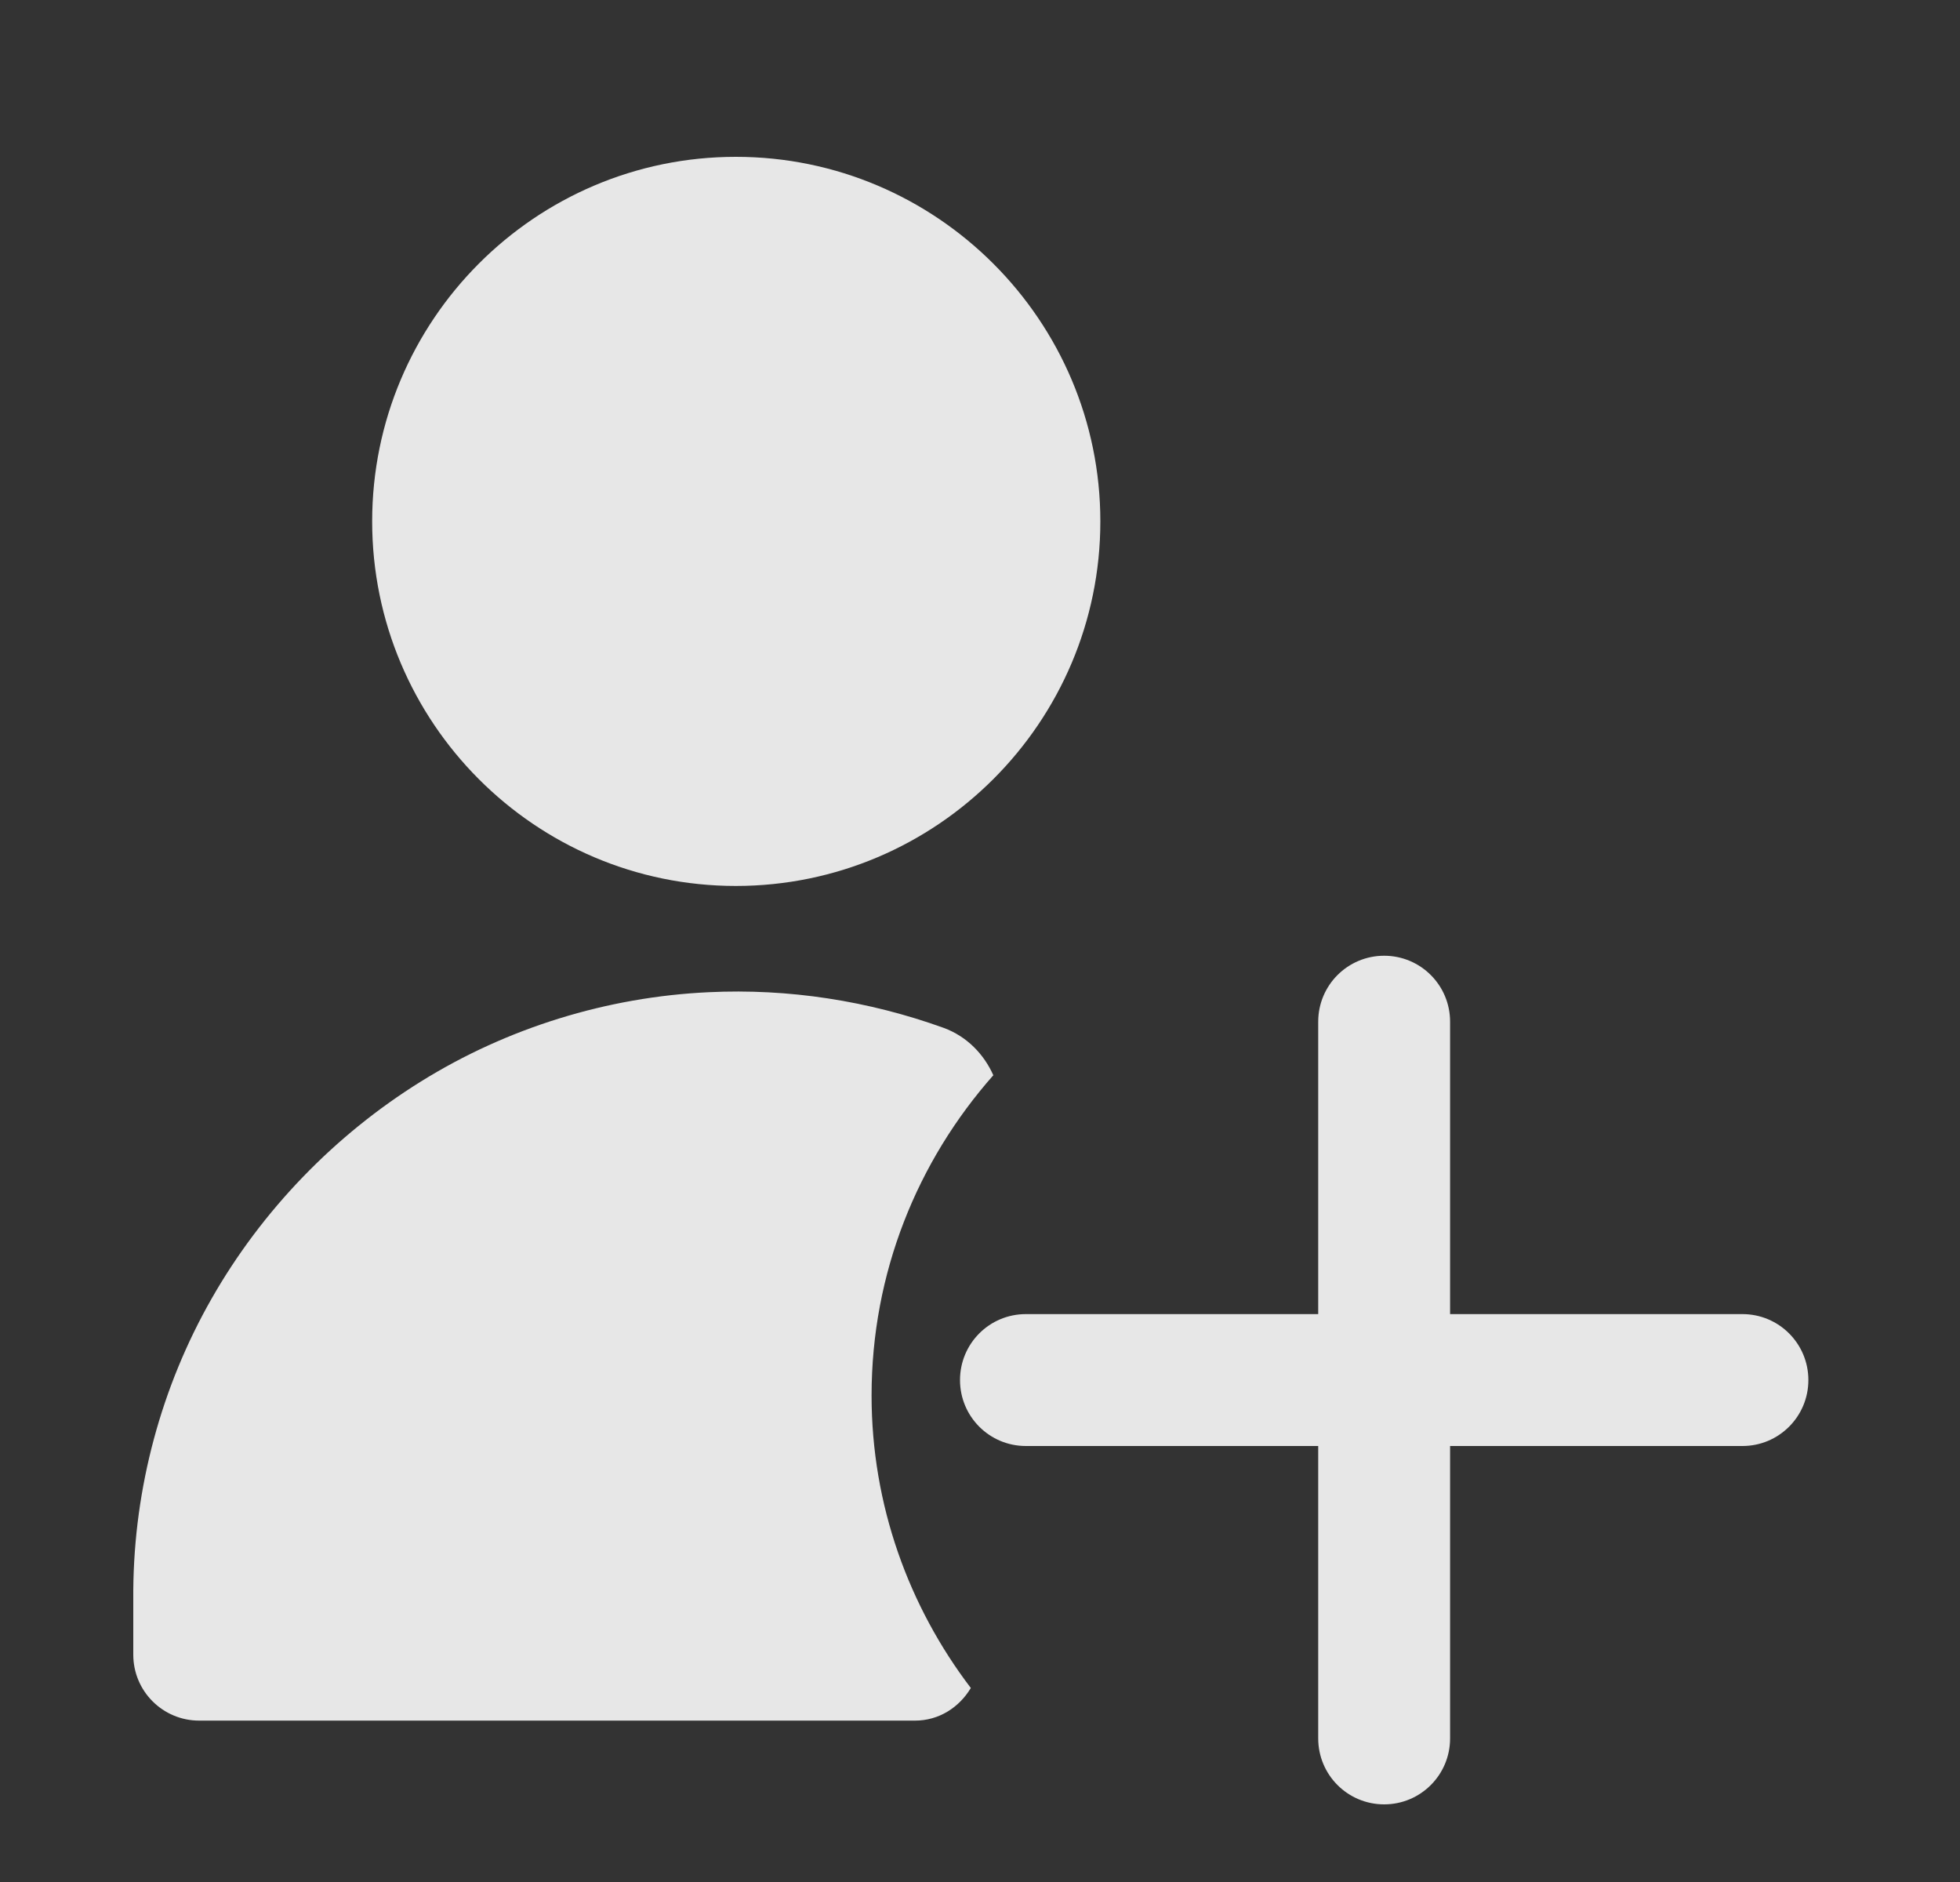 <svg width="25" height="24" viewBox="0 0 25 24" fill="none" xmlns="http://www.w3.org/2000/svg">
<rect x="0" y="0" width="25" height="24" fill="#333333" stroke="none"/>
<path d="M4.747 6.649C4.747 4.087 6.824 2 9.386 2C11.948 2 14.035 4.087 14.035 6.649C14.035 9.211 11.948 11.298 9.386 11.298C6.824 11.298 4.747 9.211 4.747 6.649ZM12.67 13.712C12.551 13.445 12.334 13.217 12.037 13.108C11.077 12.762 10.059 12.604 9.04 12.653C7.744 12.713 6.468 13.108 5.37 13.791C4.272 14.473 3.342 15.433 2.699 16.561C2.056 17.688 1.71 18.974 1.7 20.28V21.101C1.7 21.566 2.076 21.942 2.541 21.942H11.671C11.977 21.942 12.235 21.773 12.383 21.526C11.592 20.488 11.117 19.192 11.117 17.797C11.117 16.234 11.7 14.81 12.67 13.712ZM22.225 16.758H18.496V13.029C18.496 12.564 18.12 12.188 17.655 12.188C17.19 12.188 16.814 12.564 16.814 13.029V16.758H13.085C12.62 16.758 12.245 17.134 12.245 17.599C12.245 18.064 12.62 18.44 13.085 18.44H16.814V22.169C16.814 22.634 17.19 23.01 17.655 23.01C18.12 23.01 18.496 22.634 18.496 22.169V18.44H22.225C22.69 18.44 23.066 18.064 23.066 17.599C23.066 17.134 22.69 16.758 22.225 16.758Z" fill="white" fill-opacity="0.88"/>
</svg>
